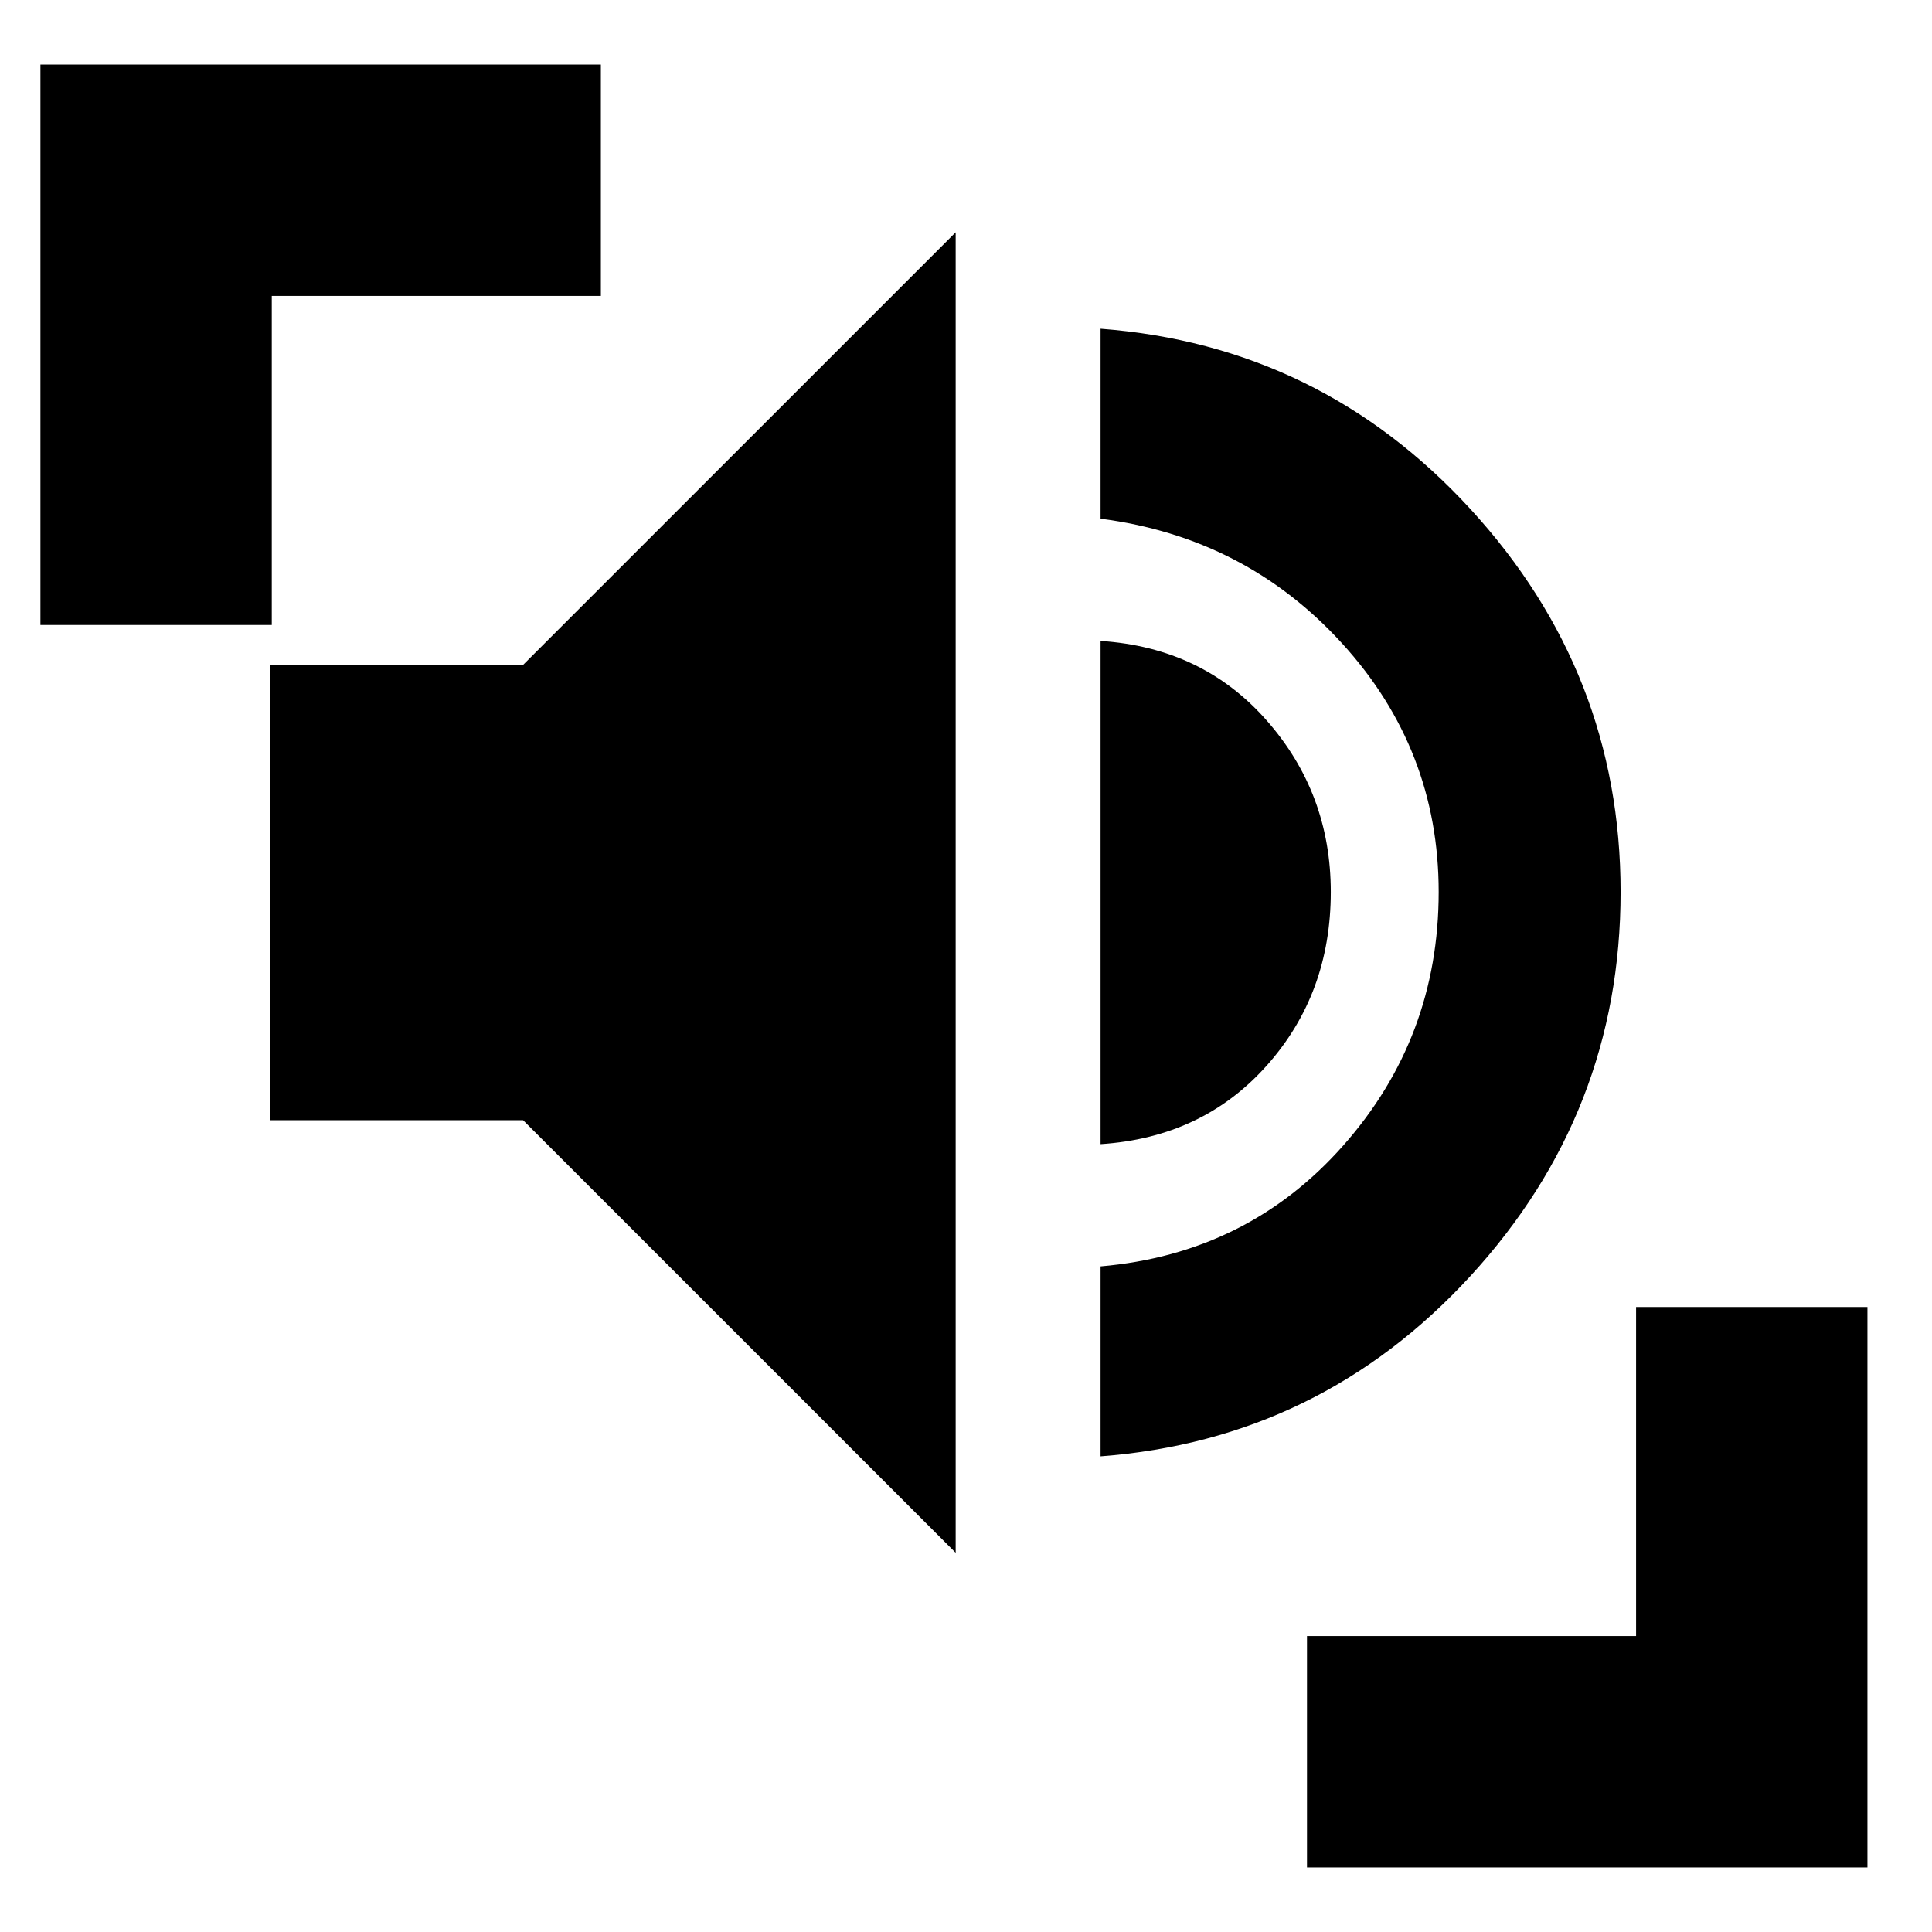<svg xmlns="http://www.w3.org/2000/svg" height="20" viewBox="0 96 960 960" width="20"><path d="M546.87 819.652V725.26q73-6.304 120.5-59.956t47.5-126.087q0-70.869-48-123.522-48-52.652-120-61.956v-94.391q109.13 8.304 183.76 89.586 74.631 81.283 74.631 190.283 0 109.565-74.631 190.848-74.63 81.283-183.76 89.587Zm-72 47.913L259.913 652.609h-125.87V426.391h125.87L474.87 211.434v656.131Zm72-203.044V414.478q50.695 3.304 82.543 39.522 31.848 36.217 31.848 85.217 0 50.565-31.848 86.283-31.848 35.717-82.543 39.021ZM20.086 406.565V128.087h278.479v114.957H135.044v163.521H20.086Zm629.349 617.345V908.956h163.521V745.435h114.957v278.475H649.435Z"/></svg>